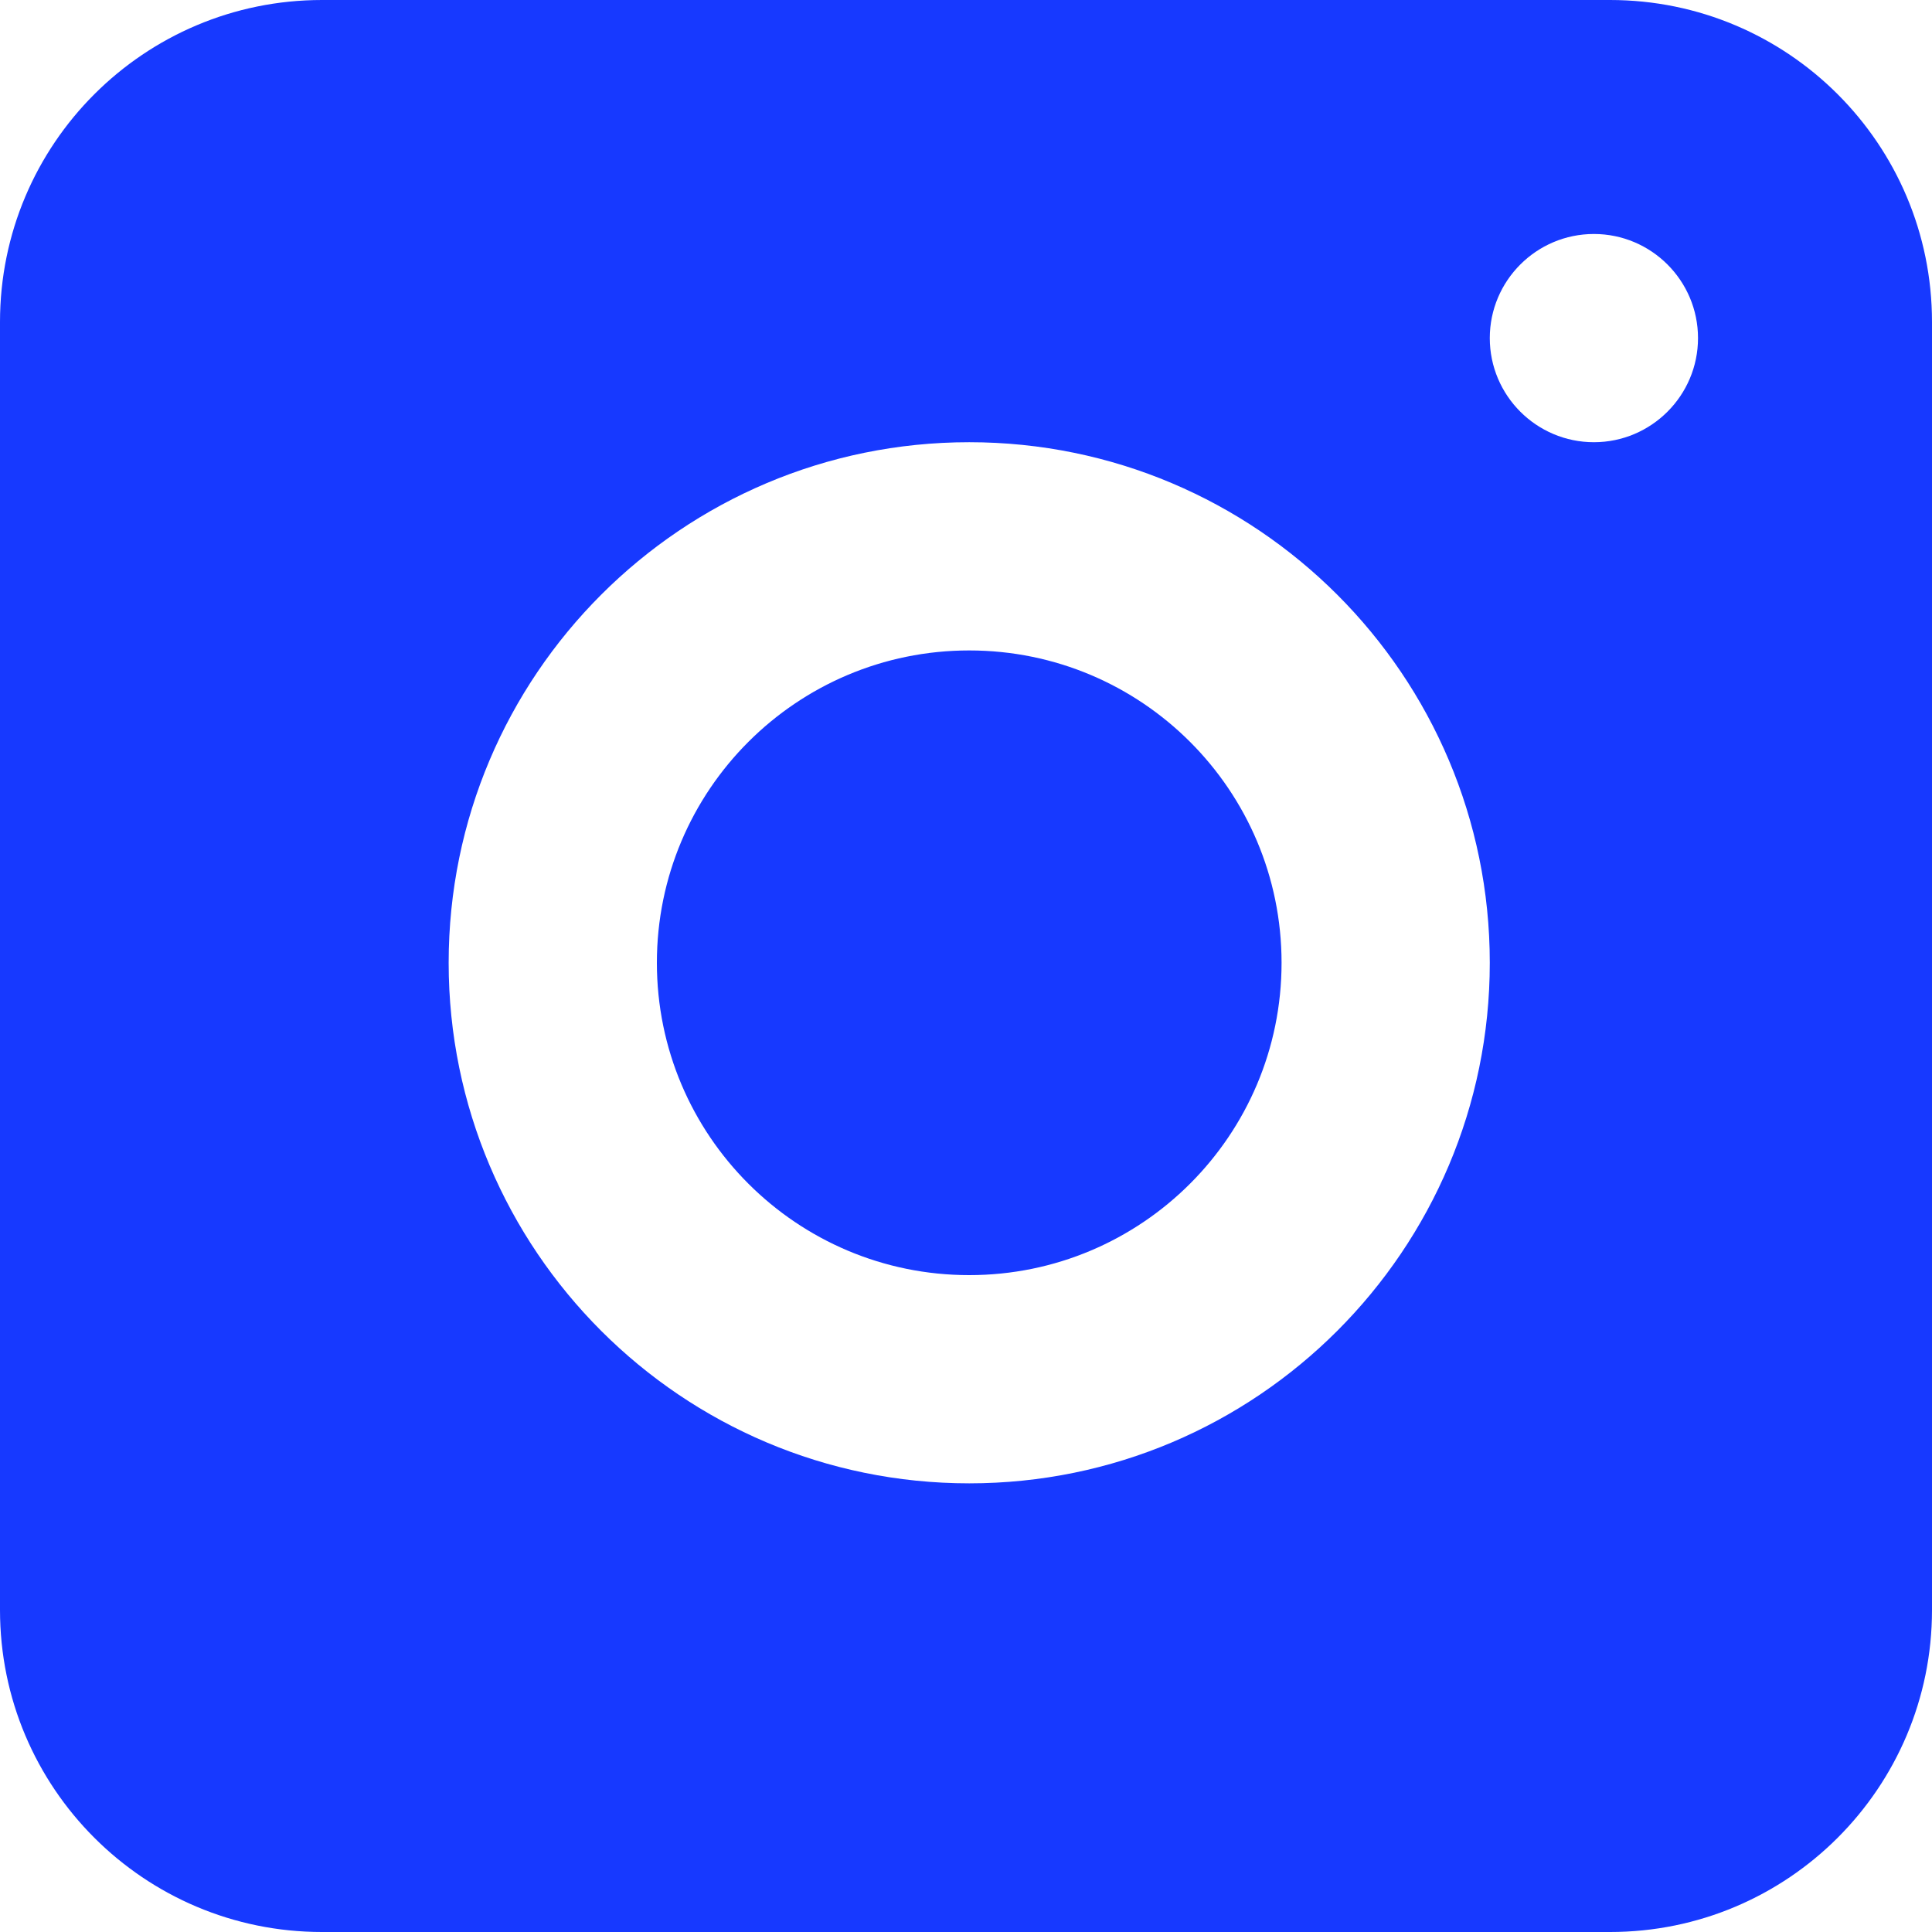 <?xml version="1.0" encoding="UTF-8"?>
<svg id="Layer_1" data-name="Layer 1" xmlns="http://www.w3.org/2000/svg" viewBox="0 0 72 72">
  <defs>
    <style>
      .cls-1 {
        fill: #1739ff;
      }
    </style>
  </defs>
  <path class="cls-1" d="M0,12v48c0,6.63,5.37,12,12,12h48c6.63,0,12-5.37,12-12V12c0-6.63-5.37-12-12-12H12C5.37,0,0,5.37,0,12ZM59.4,8.72c2.14,0,3.88,1.74,3.88,3.88s-1.74,3.88-3.88,3.88-3.88-1.74-3.88-3.88,1.74-3.88,3.88-3.88ZM36.12,16.48c10.71,0,19.4,8.69,19.4,19.4s-8.69,19.4-19.4,19.4-19.4-8.69-19.4-19.4,8.69-19.4,19.4-19.4ZM36.12,24.24c-6.43,0-11.64,5.21-11.64,11.64s5.21,11.64,11.64,11.64,11.64-5.21,11.64-11.64-5.21-11.64-11.64-11.64Z"/>
</svg>